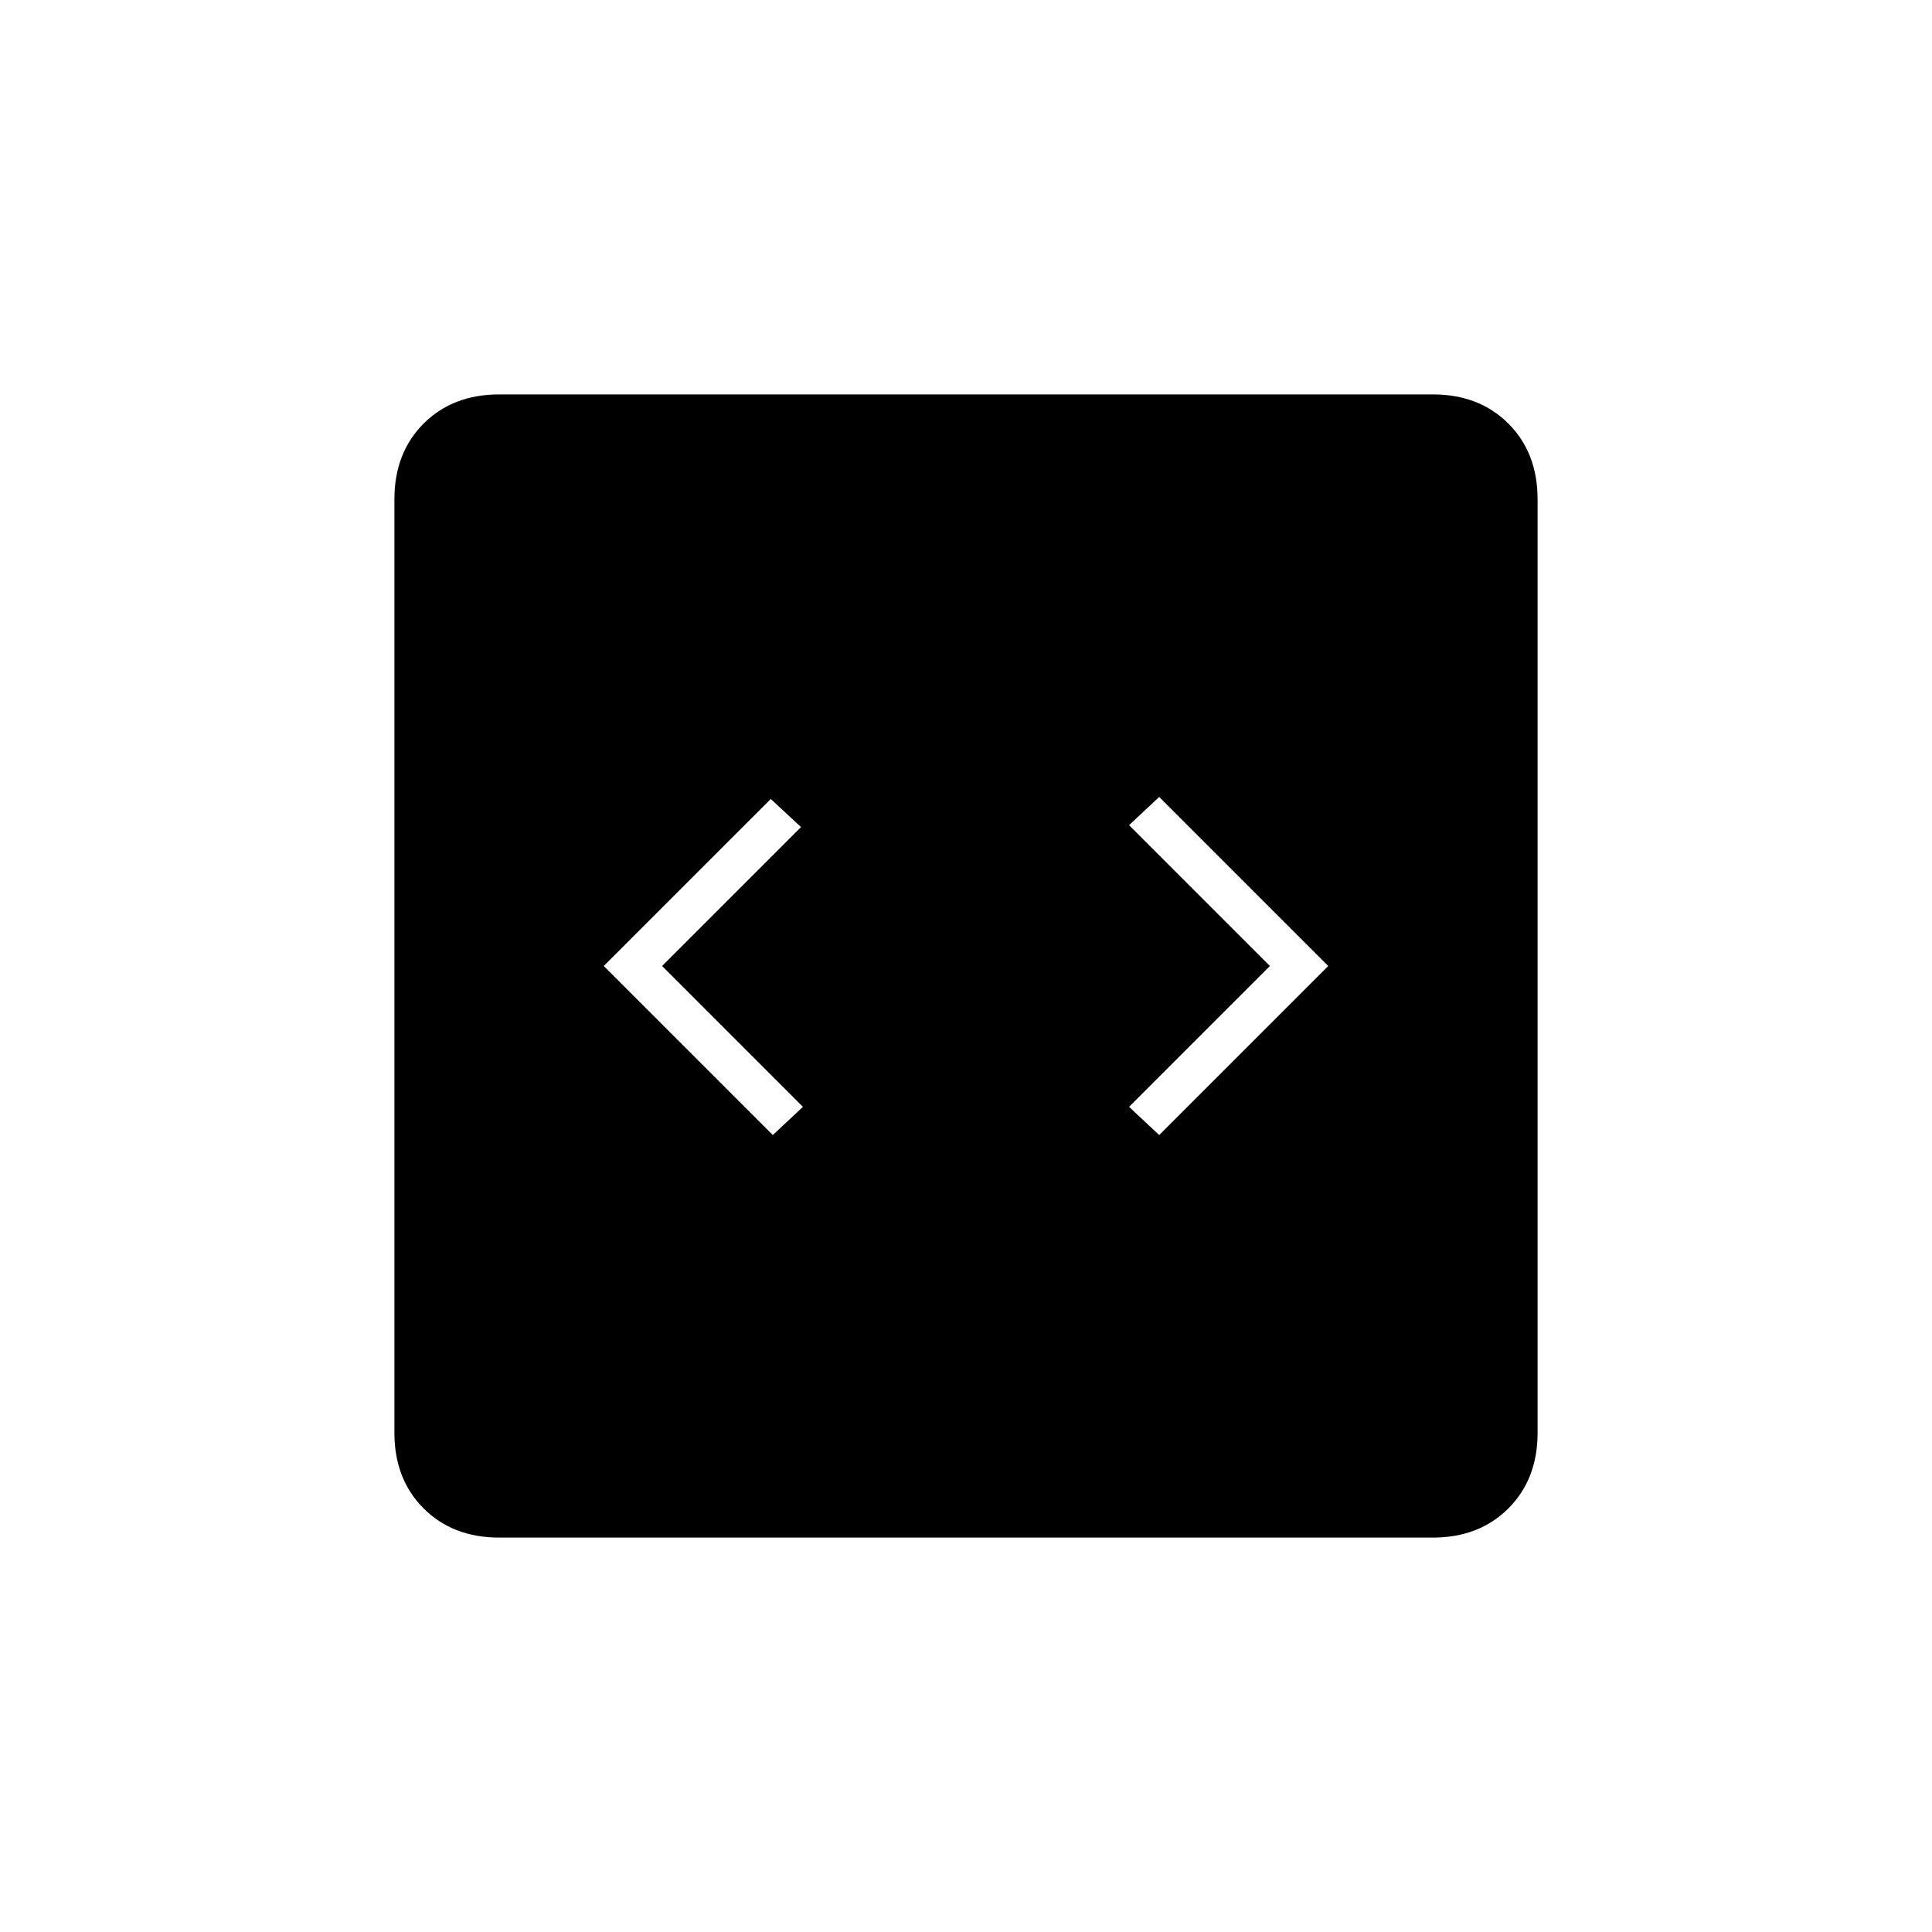 <svg xmlns="http://www.w3.org/2000/svg" height="20" width="20"><path d="m8 11.75.312-.292L6.854 10l1.438-1.438-.313-.291L6.25 10Zm4 0L13.75 10 12 8.25l-.312.292L13.146 10l-1.458 1.458Zm-6.833 4.167q-.479 0-.782-.302-.302-.303-.302-.782V5.167q0-.479.302-.782.303-.302.782-.302h9.666q.479 0 .782.302.302.303.302.782v9.666q0 .479-.302.782-.303.302-.782.302Z"/></svg>